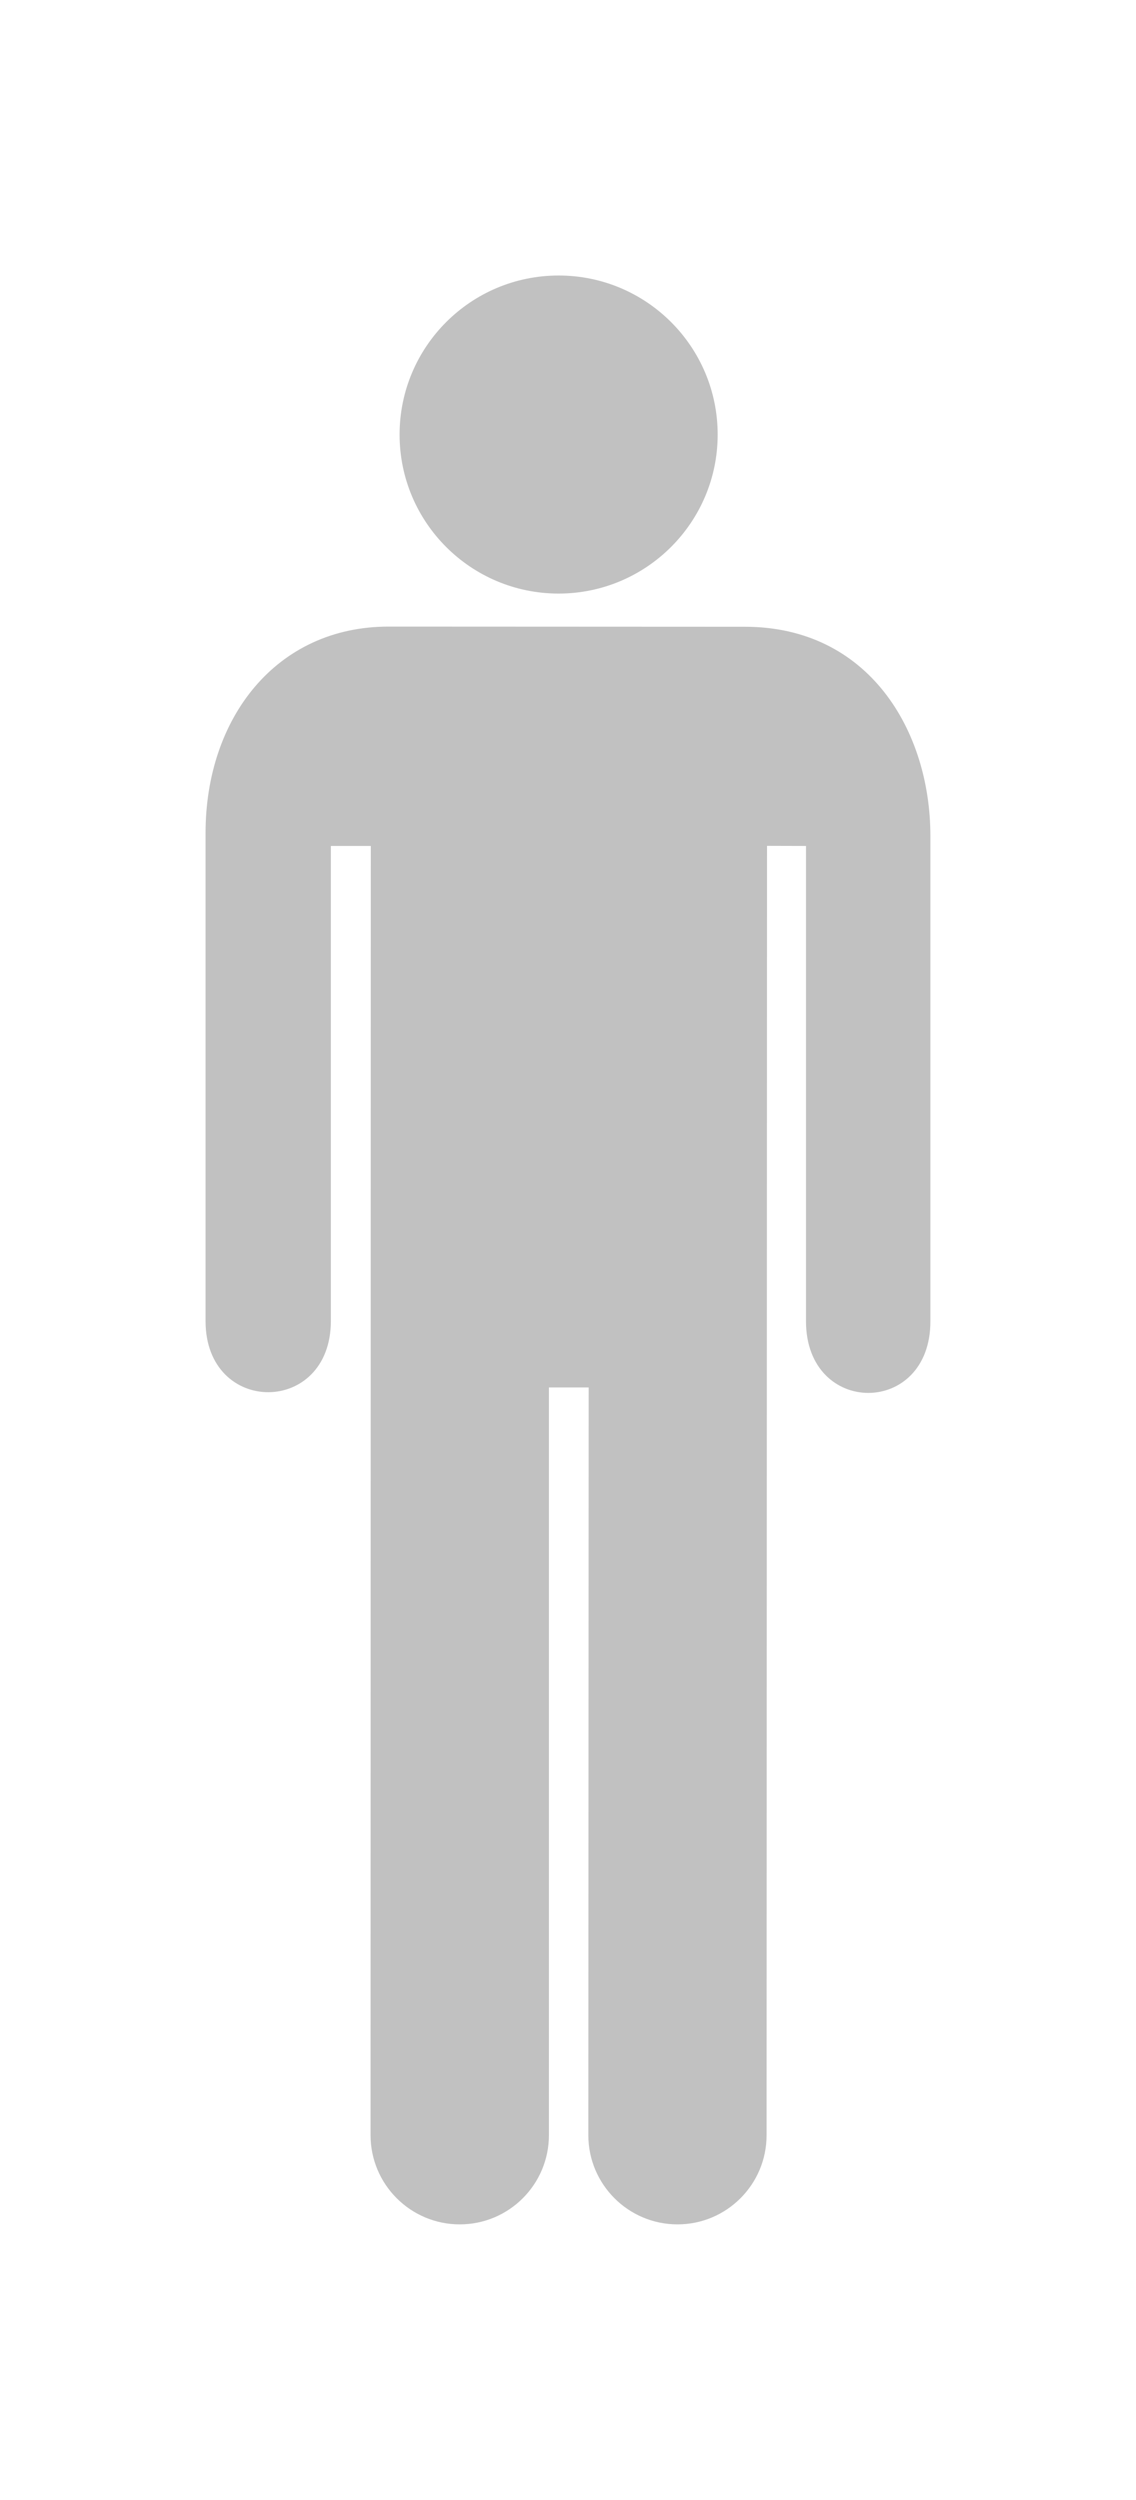 <?xml version="1.0" encoding="utf-8"?>
<!-- Generator: Adobe Illustrator 18.1.1, SVG Export Plug-In . SVG Version: 6.00 Build 0)  -->
<!DOCTYPE svg PUBLIC "-//W3C//DTD SVG 1.1//EN" "http://www.w3.org/Graphics/SVG/1.1/DTD/svg11.dtd">
<svg version="1.1" id="Слой_1" xmlns:x="http://ns.adobe.com/Extensibility/1.0/" xmlns:i="http://ns.adobe.com/AdobeIllustrator/10.0/" xmlns:graph="http://ns.adobe.com/Graphs/1.0/"
	 xmlns="http://www.w3.org/2000/svg" xmlns:xlink="http://www.w3.org/1999/xlink" x="0px" y="0px" width="20px" height="44px"
	 viewBox="-475 259 20 44" enable-background="new -475 259 20 44" xml:space="preserve">
<title>man</title>
<g>
	<path fill="none" d="M-475,259h20v44h-20V259z"/>
	<path fill="#C1C1C1" d="M-460.81,282.252v-8.363l-0.686-0.002l-0.008,22.694c0,0.864-0.702,1.568-1.568,1.568
		s-1.57-0.703-1.57-1.57l0.006-13.16h-0.7v13.16c0,0.867-0.703,1.57-1.57,1.57c-0.866,0-1.57-0.703-1.57-1.57l0.004-22.69h-0.703
		v8.361c0,1.67-2.206,1.67-2.206,0.002v-8.592c0-2.017,1.24-3.632,3.222-3.632l6.273,0.003c2.174,0,3.266,1.822,3.266,3.68v8.541
		c0.006,1.684-2.19,1.684-2.19,0.002V282.252z M-465.165,269.447c-1.546,0-2.8-1.253-2.8-2.798c0-1.547,1.254-2.8,2.8-2.8
		c1.545,0,2.8,1.252,2.8,2.8C-462.365,268.193-463.62,269.446-465.165,269.447L-465.165,269.447z"/>
</g>
</svg>
